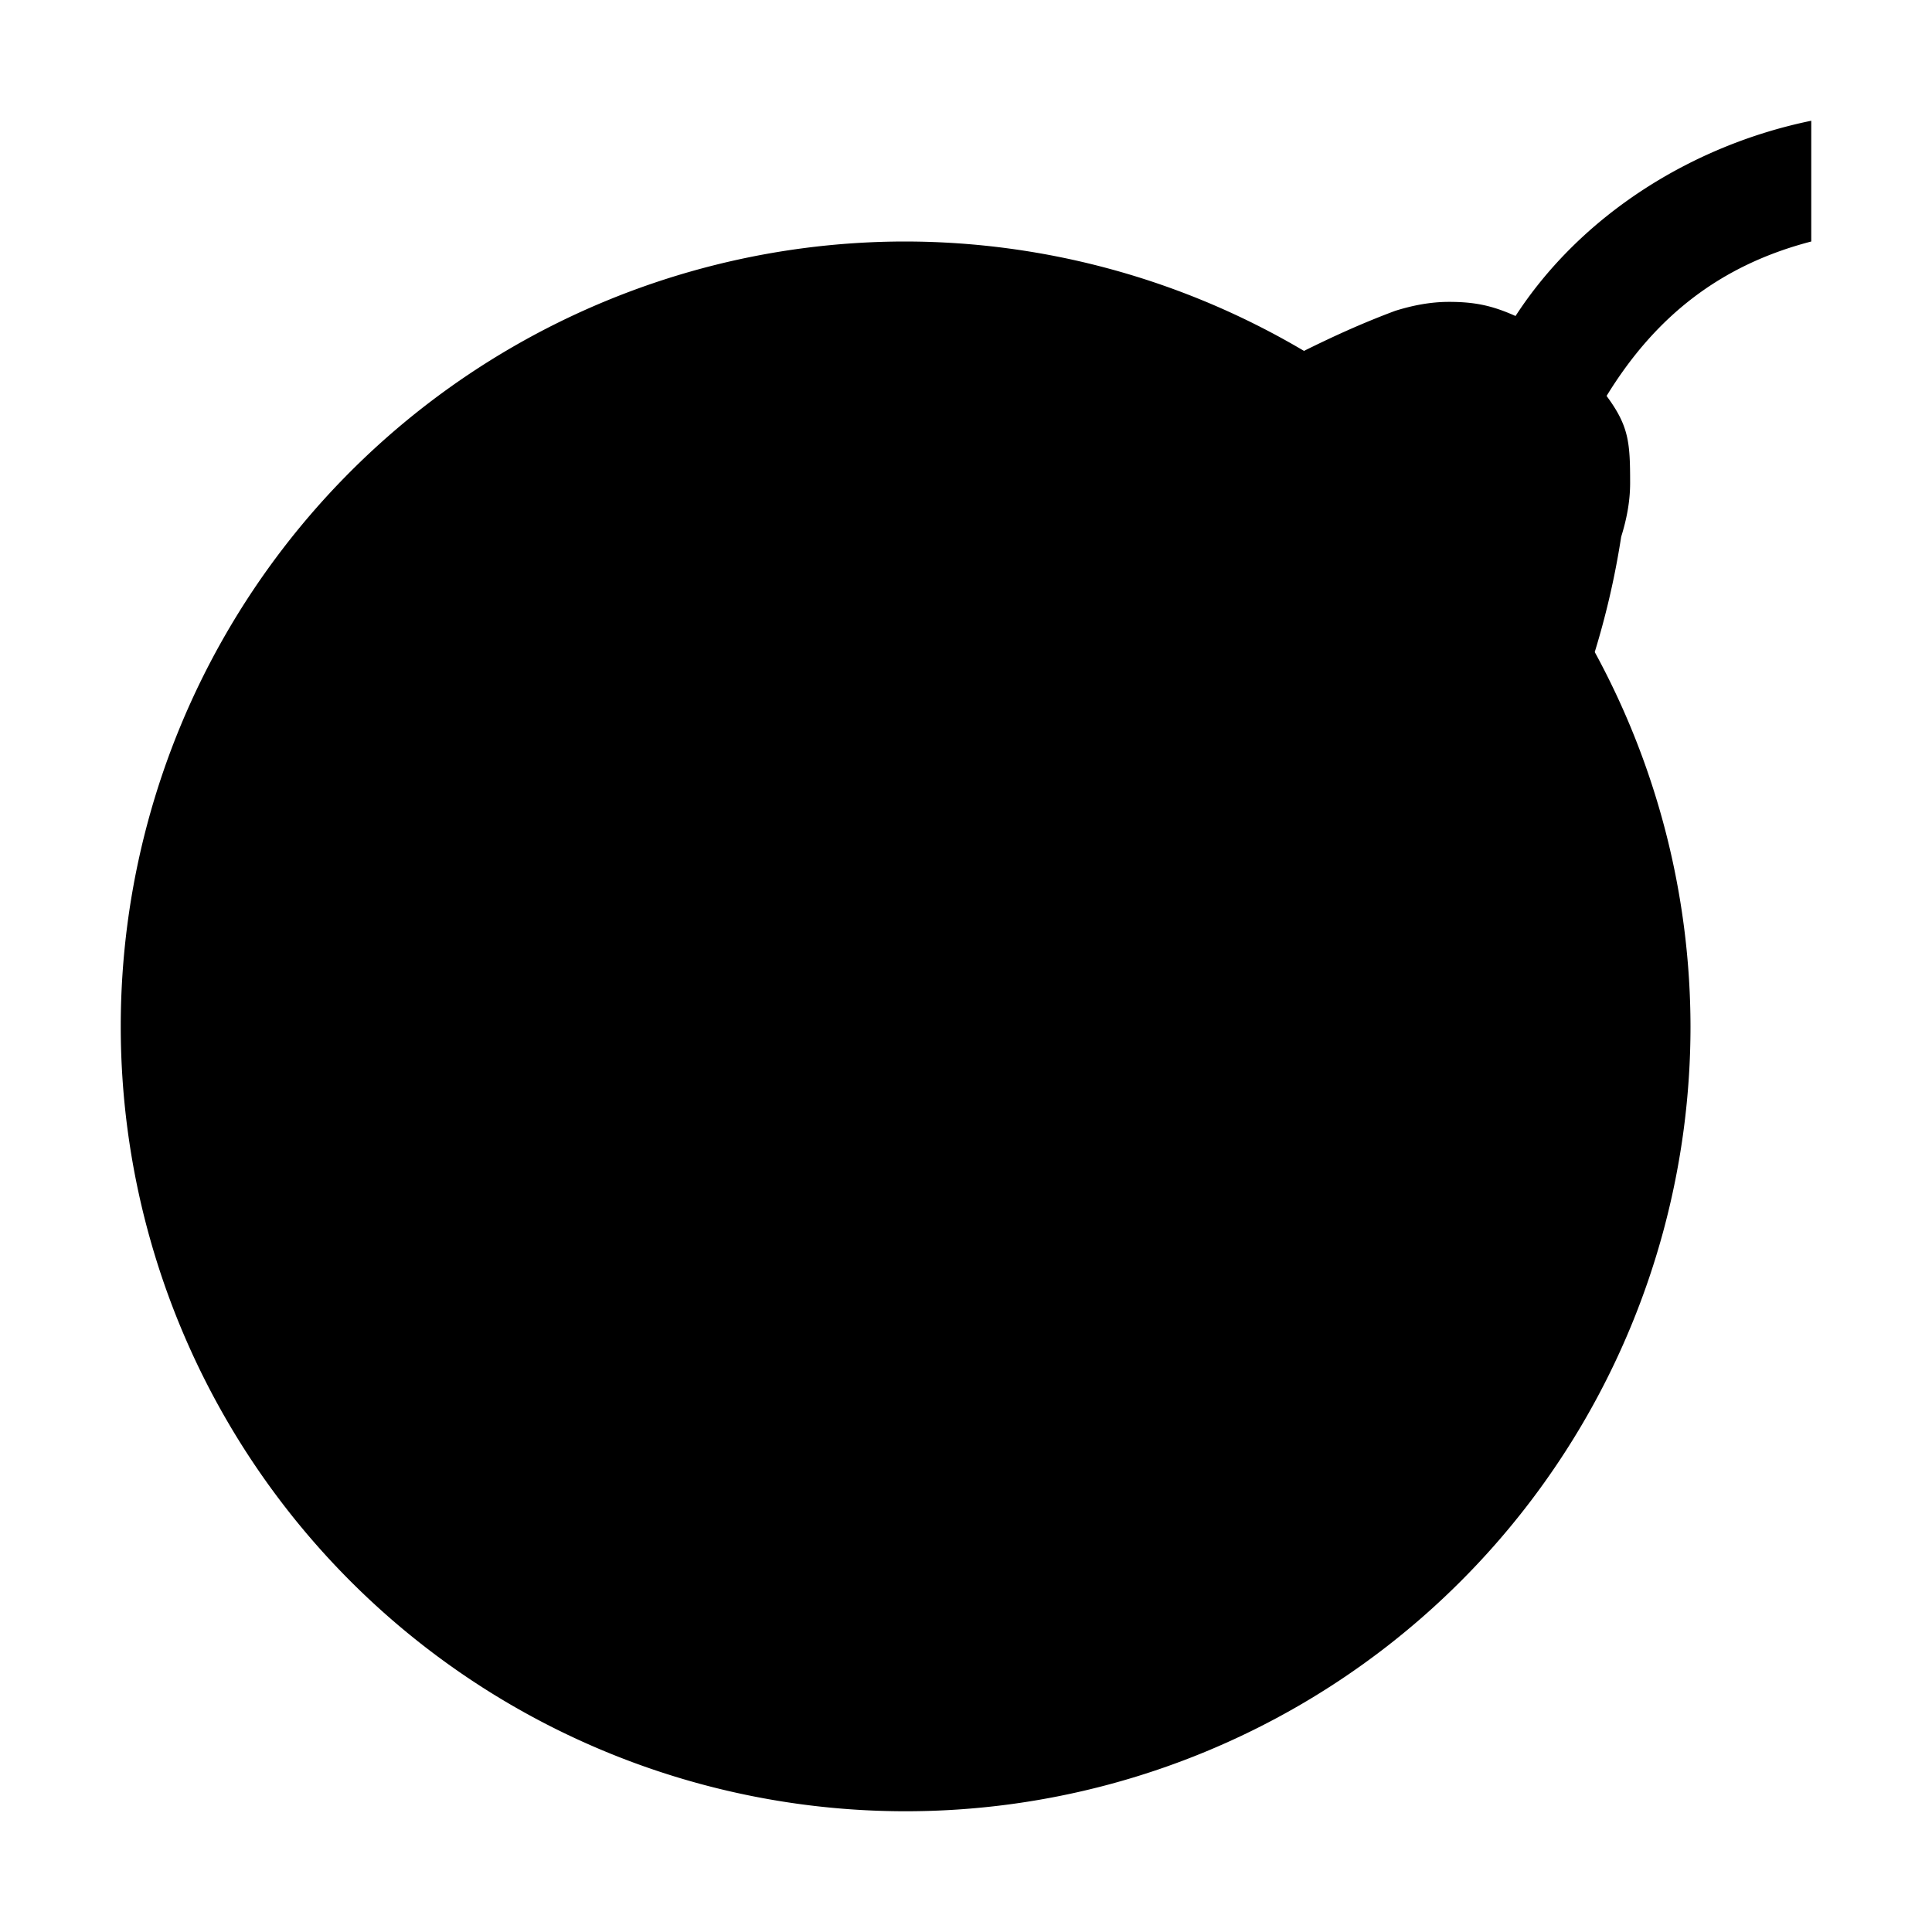 <?xml version="1.0" encoding="UTF-8" standalone="no"?>
<!--Created with Inkscape (http://www.inkscape.org/)-->
<svg id="svg3049" xmlns:rdf="http://www.w3.org/1999/02/22-rdf-syntax-ns#" xmlns="http://www.w3.org/2000/svg" height="16" width="16" version="1.1" xmlns:cc="http://creativecommons.org/ns#" xmlns:dc="http://purl.org/dc/elements/1.1/">
 <defs id="defs3051">
 </defs>
 <g id="layer1" transform="translate(-421.71 -531.79)">
  <path id="rect4111" opacity="1" style="color:#4d4d4d" transform="translate(421.71 531.79)" d="m15 1c-0.989 0.203-1.907 0.782-2.449 1.617-0.188-0.084-0.331-0.117-0.551-0.117-0.156 0-0.304 0.03-0.445 0.074-0.279 0.104-0.524 0.217-0.756 0.332a6.5 6.5 0 0 0 -3.299 -0.906 6.5 6.5 0 0 0 -6.5 6.5 6.5 6.5 0 0 0 6.5 6.5 6.5 6.5 0 0 0 6.5 -6.5 6.5 6.5 0 0 0 -0.793 -3.1c0.088-0.288 0.164-0.6 0.219-0.955 0.044-0.141 0.074-0.289 0.074-0.445 0-0.336-0.01-0.471-0.195-0.721 0.401-0.654 0.937-1.082 1.695-1.279v-1z"/>
 </g>
</svg>
